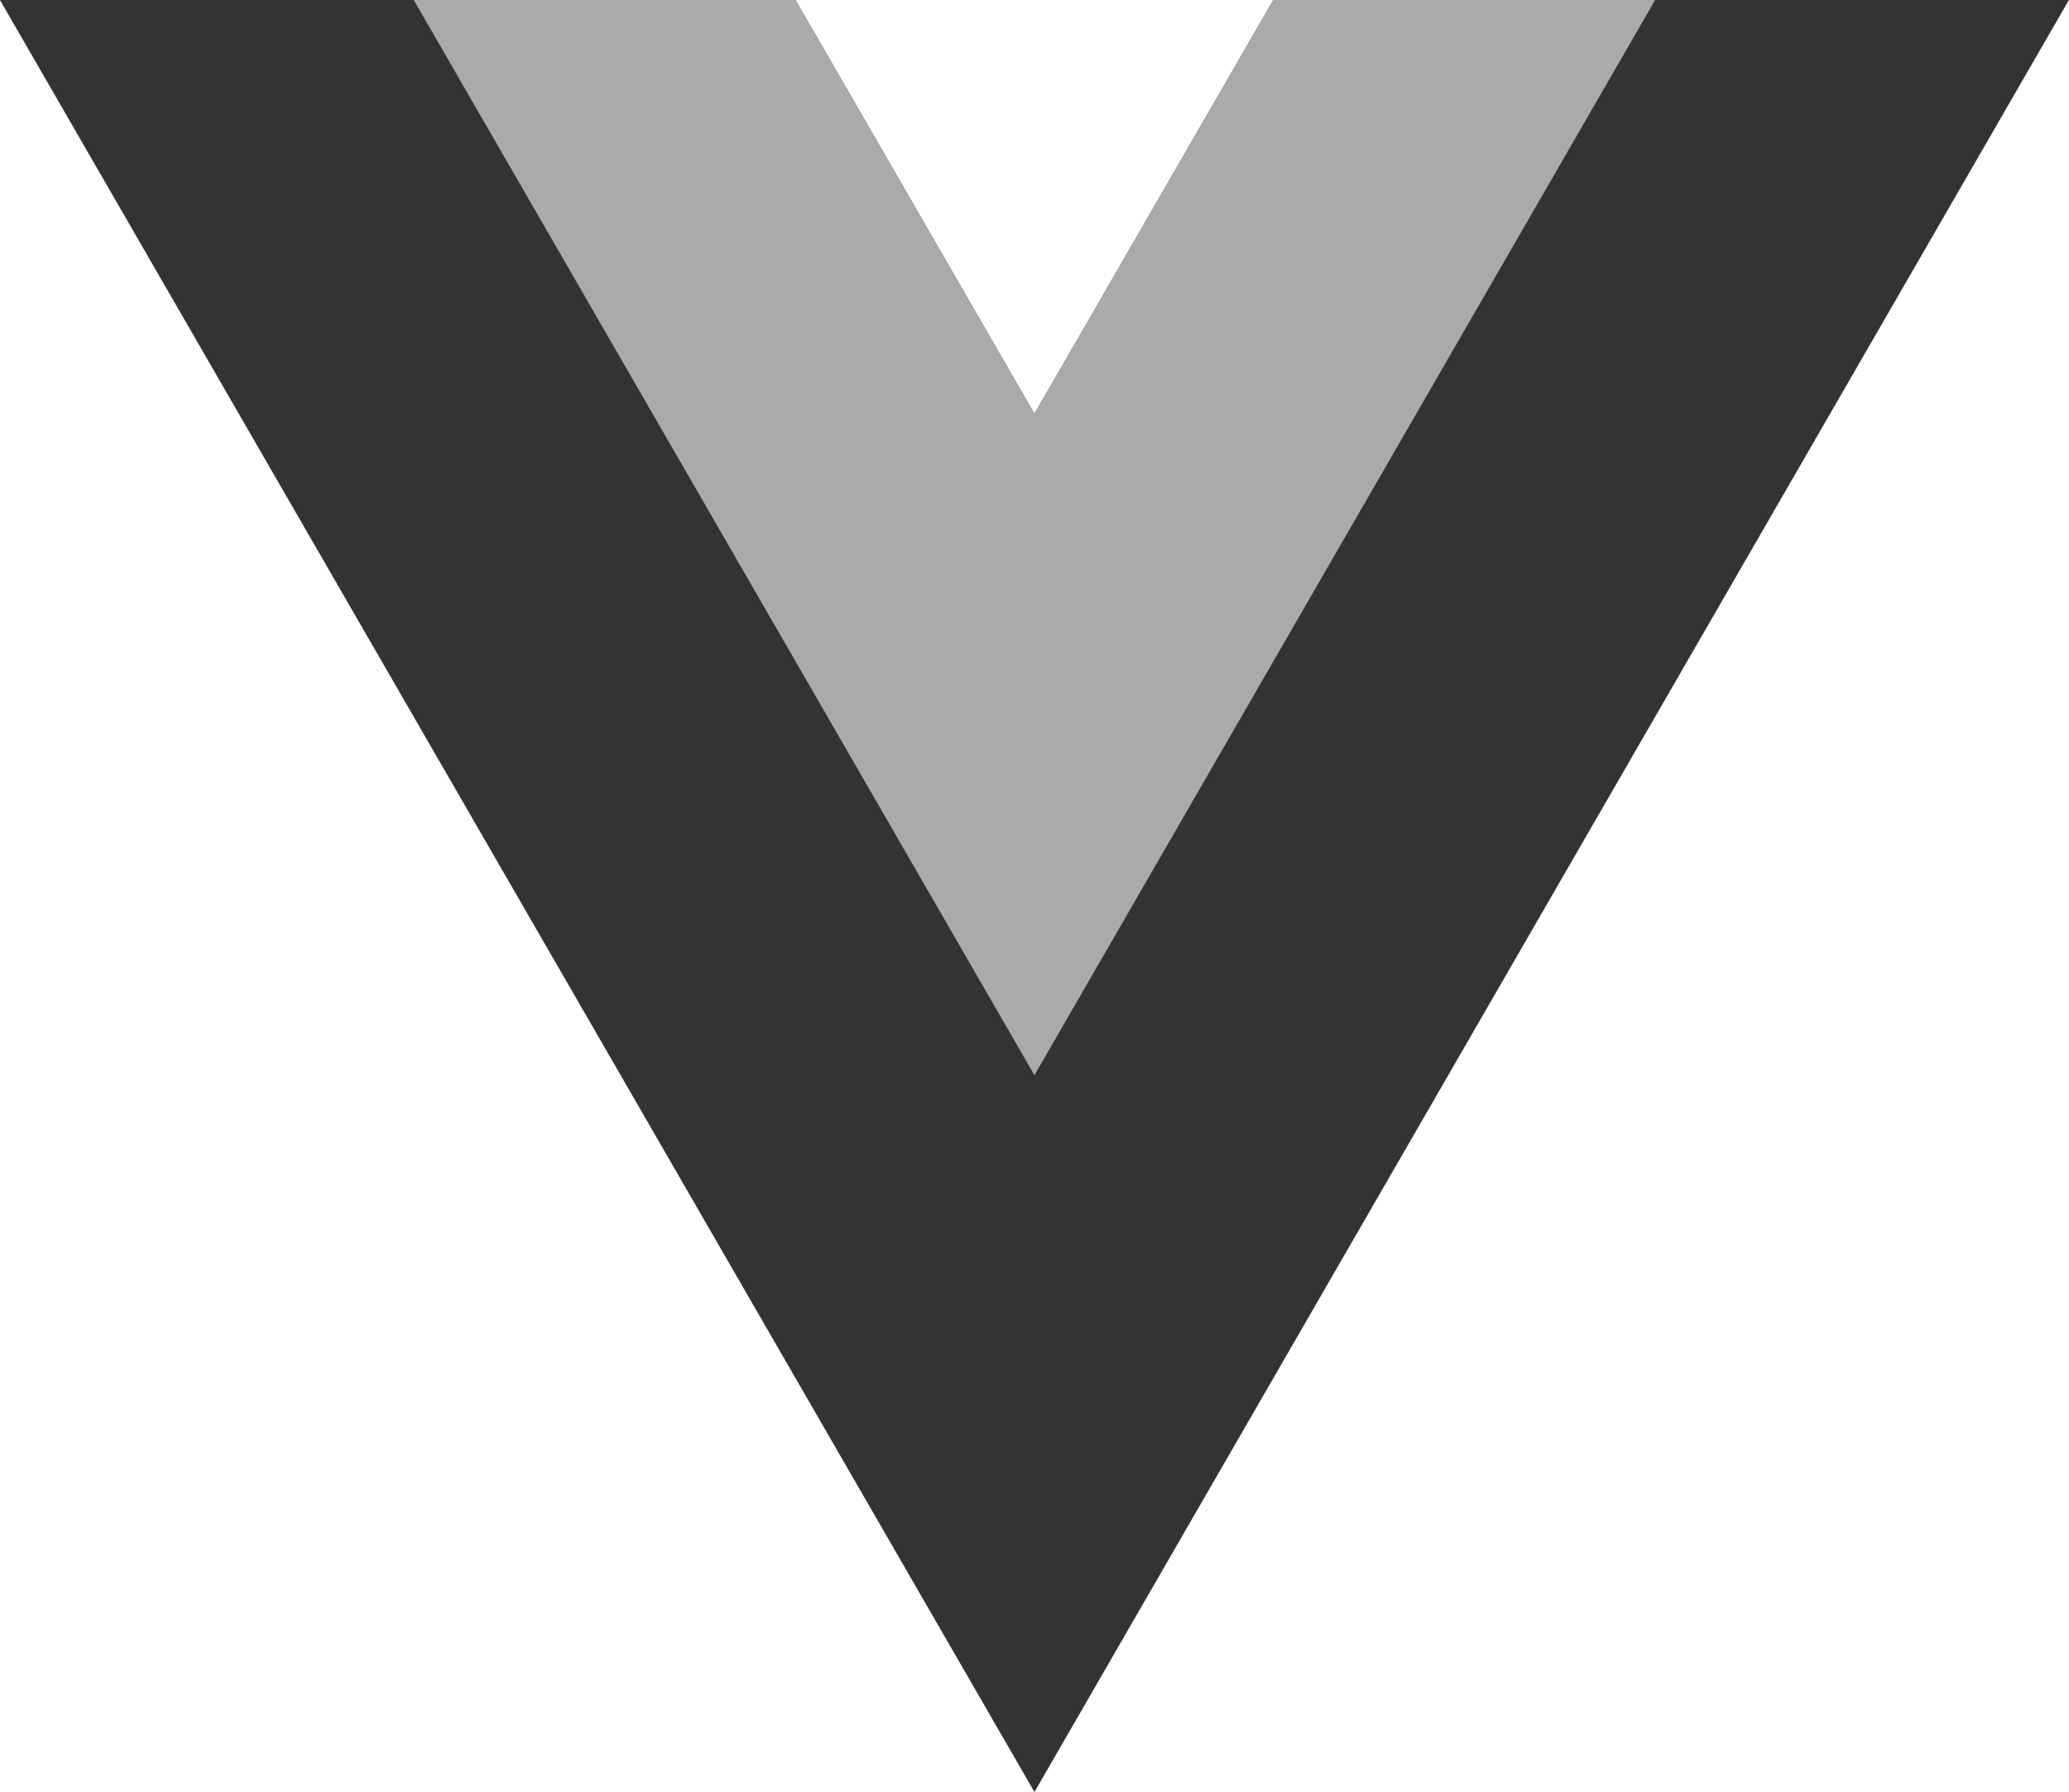 <svg xmlns="http://www.w3.org/2000/svg" viewBox="0 0 261.76 226.69"><path d="M161.096.001l-30.225 52.351L100.647.001H-.005l130.877 226.688L261.749.001z" fill="#333"/><path d="M161.096.001l-30.225 52.351L100.647.001H52.346l78.526 136.01L209.398.001z" fill="#aaa"/></svg>
